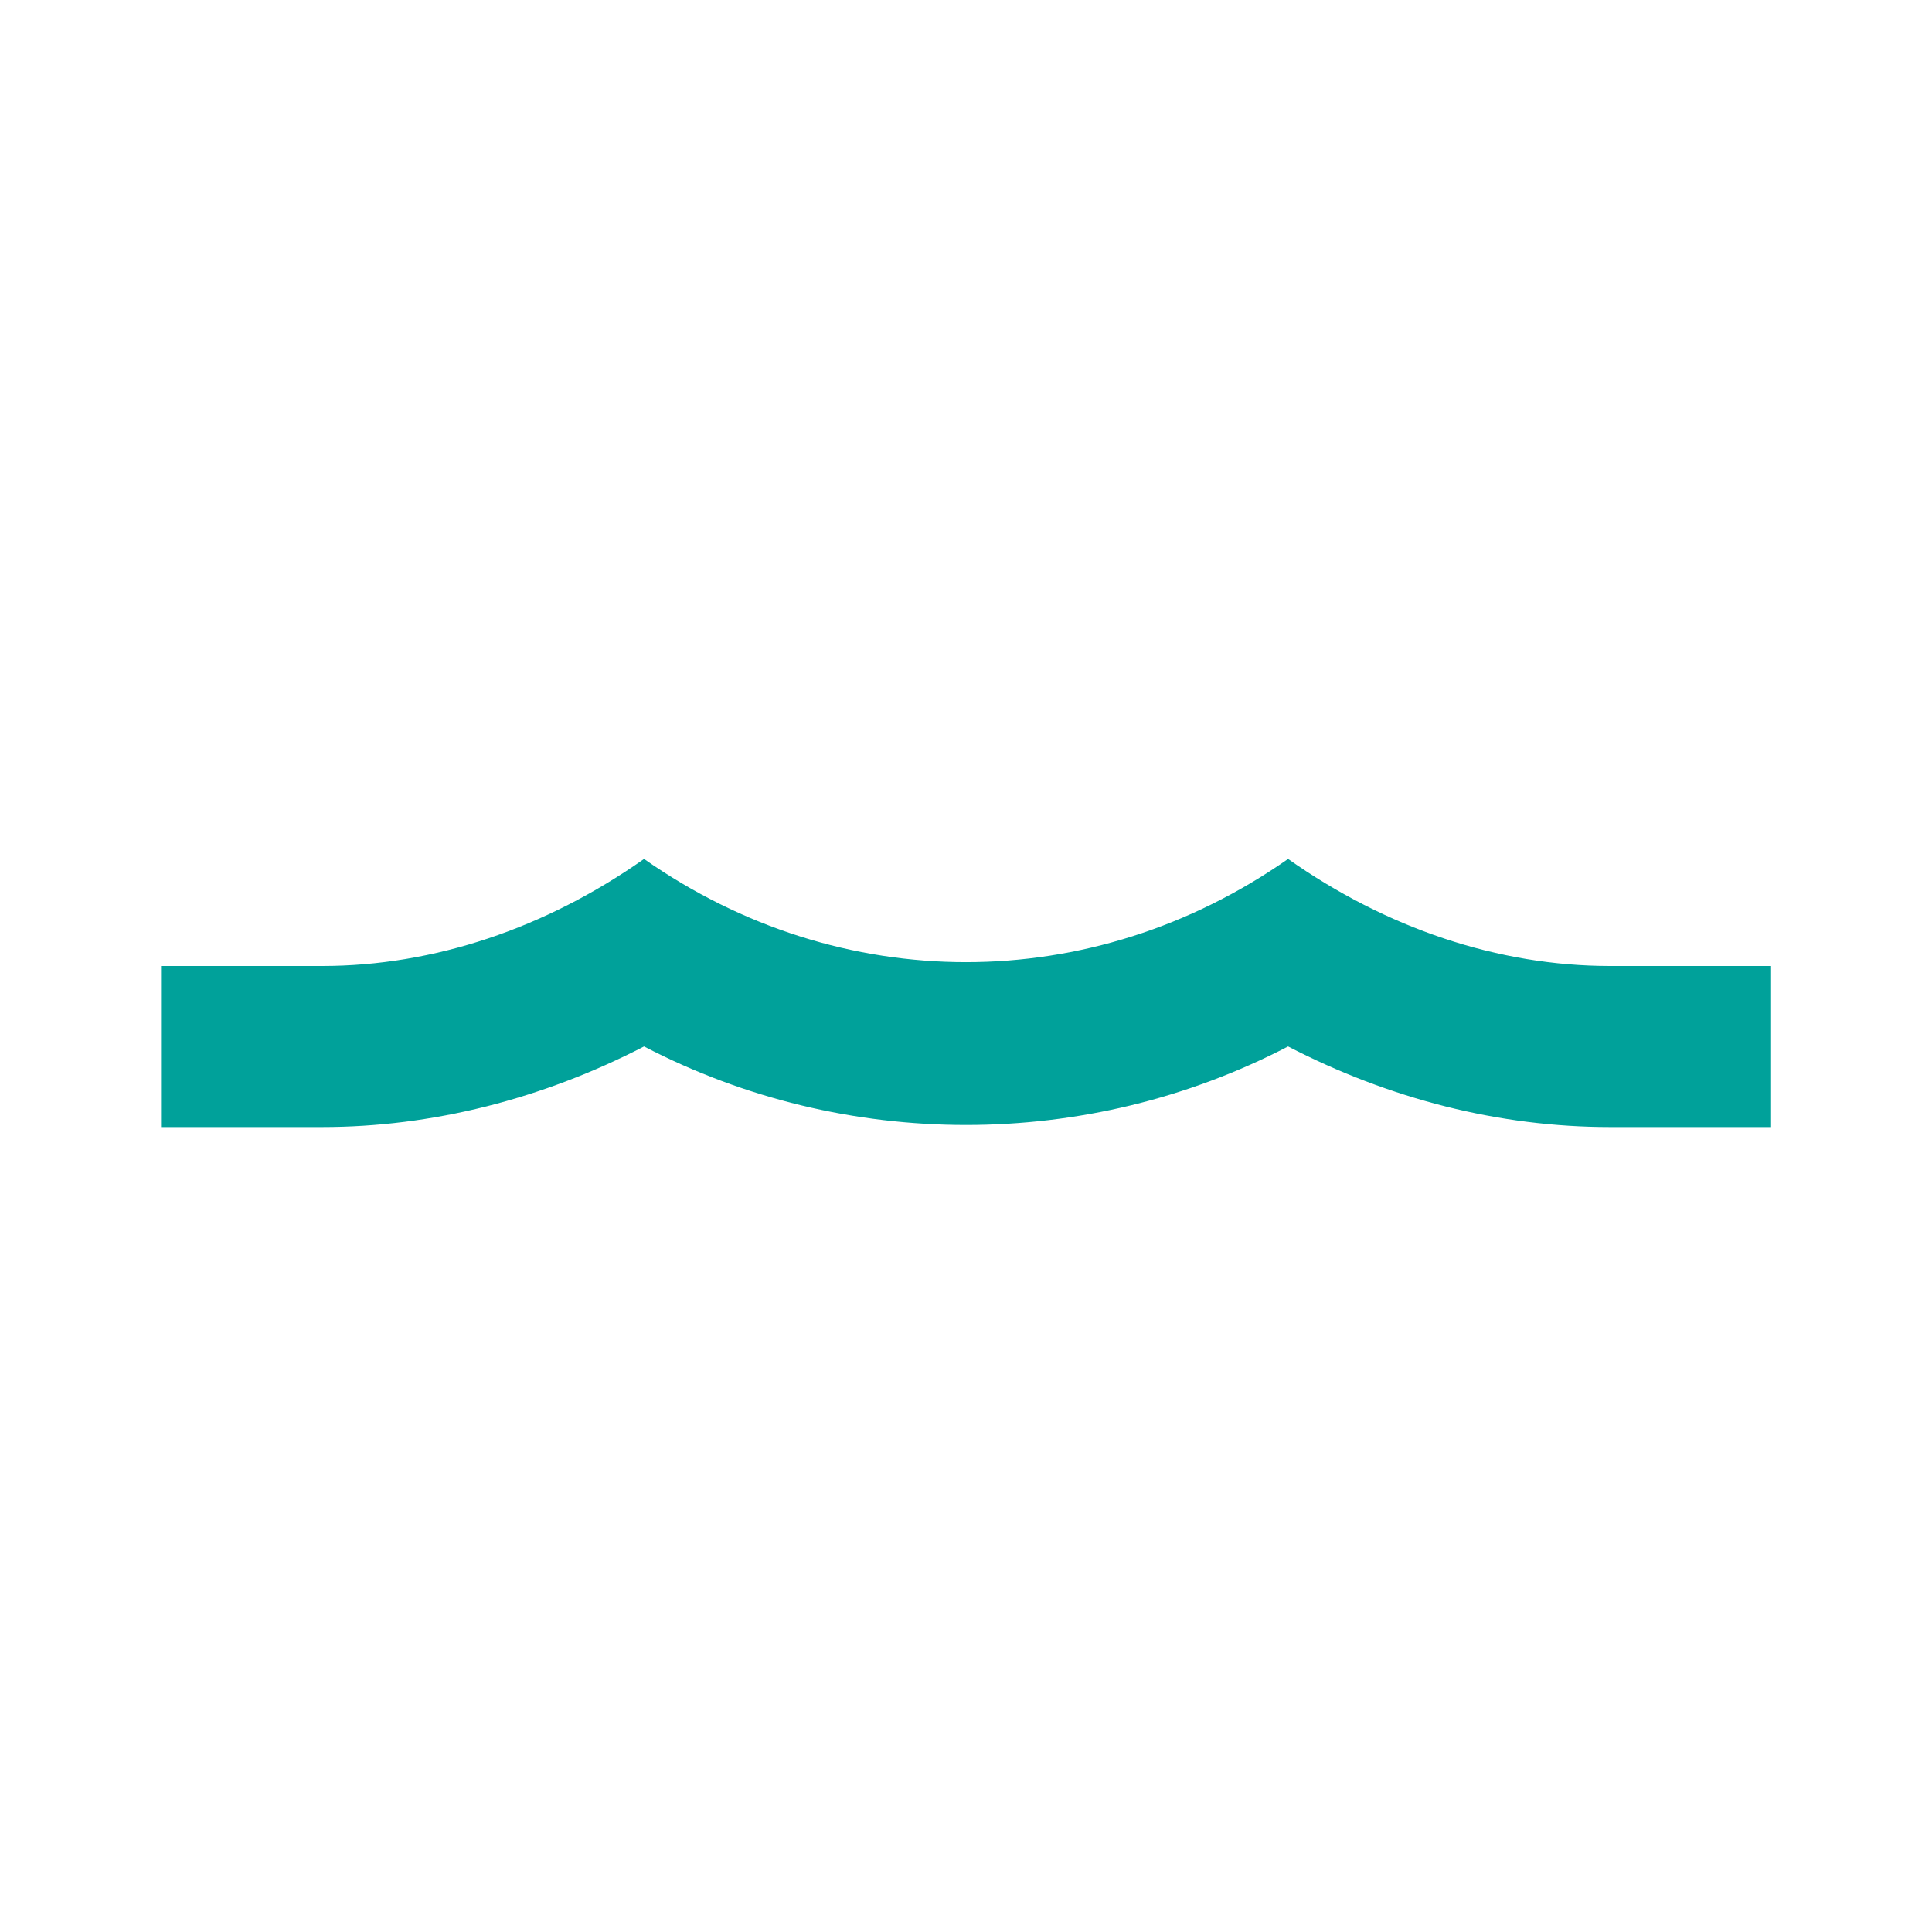 <svg width="17" height="17" viewBox="0 0 17 17" fill="none" xmlns="http://www.w3.org/2000/svg">
<path d="M14.167 8.5C13.182 8.5 12.198 8.167 11.334 7.558C9.605 8.769 7.395 8.769 5.667 7.558C4.803 8.167 3.818 8.5 2.834 8.5H1.417V9.917H2.834C3.804 9.917 4.774 9.669 5.667 9.208C7.438 10.129 9.563 10.129 11.334 9.208C12.226 9.669 13.19 9.917 14.167 9.917H15.584V8.5" fill="#00A19A"/>
</svg>
